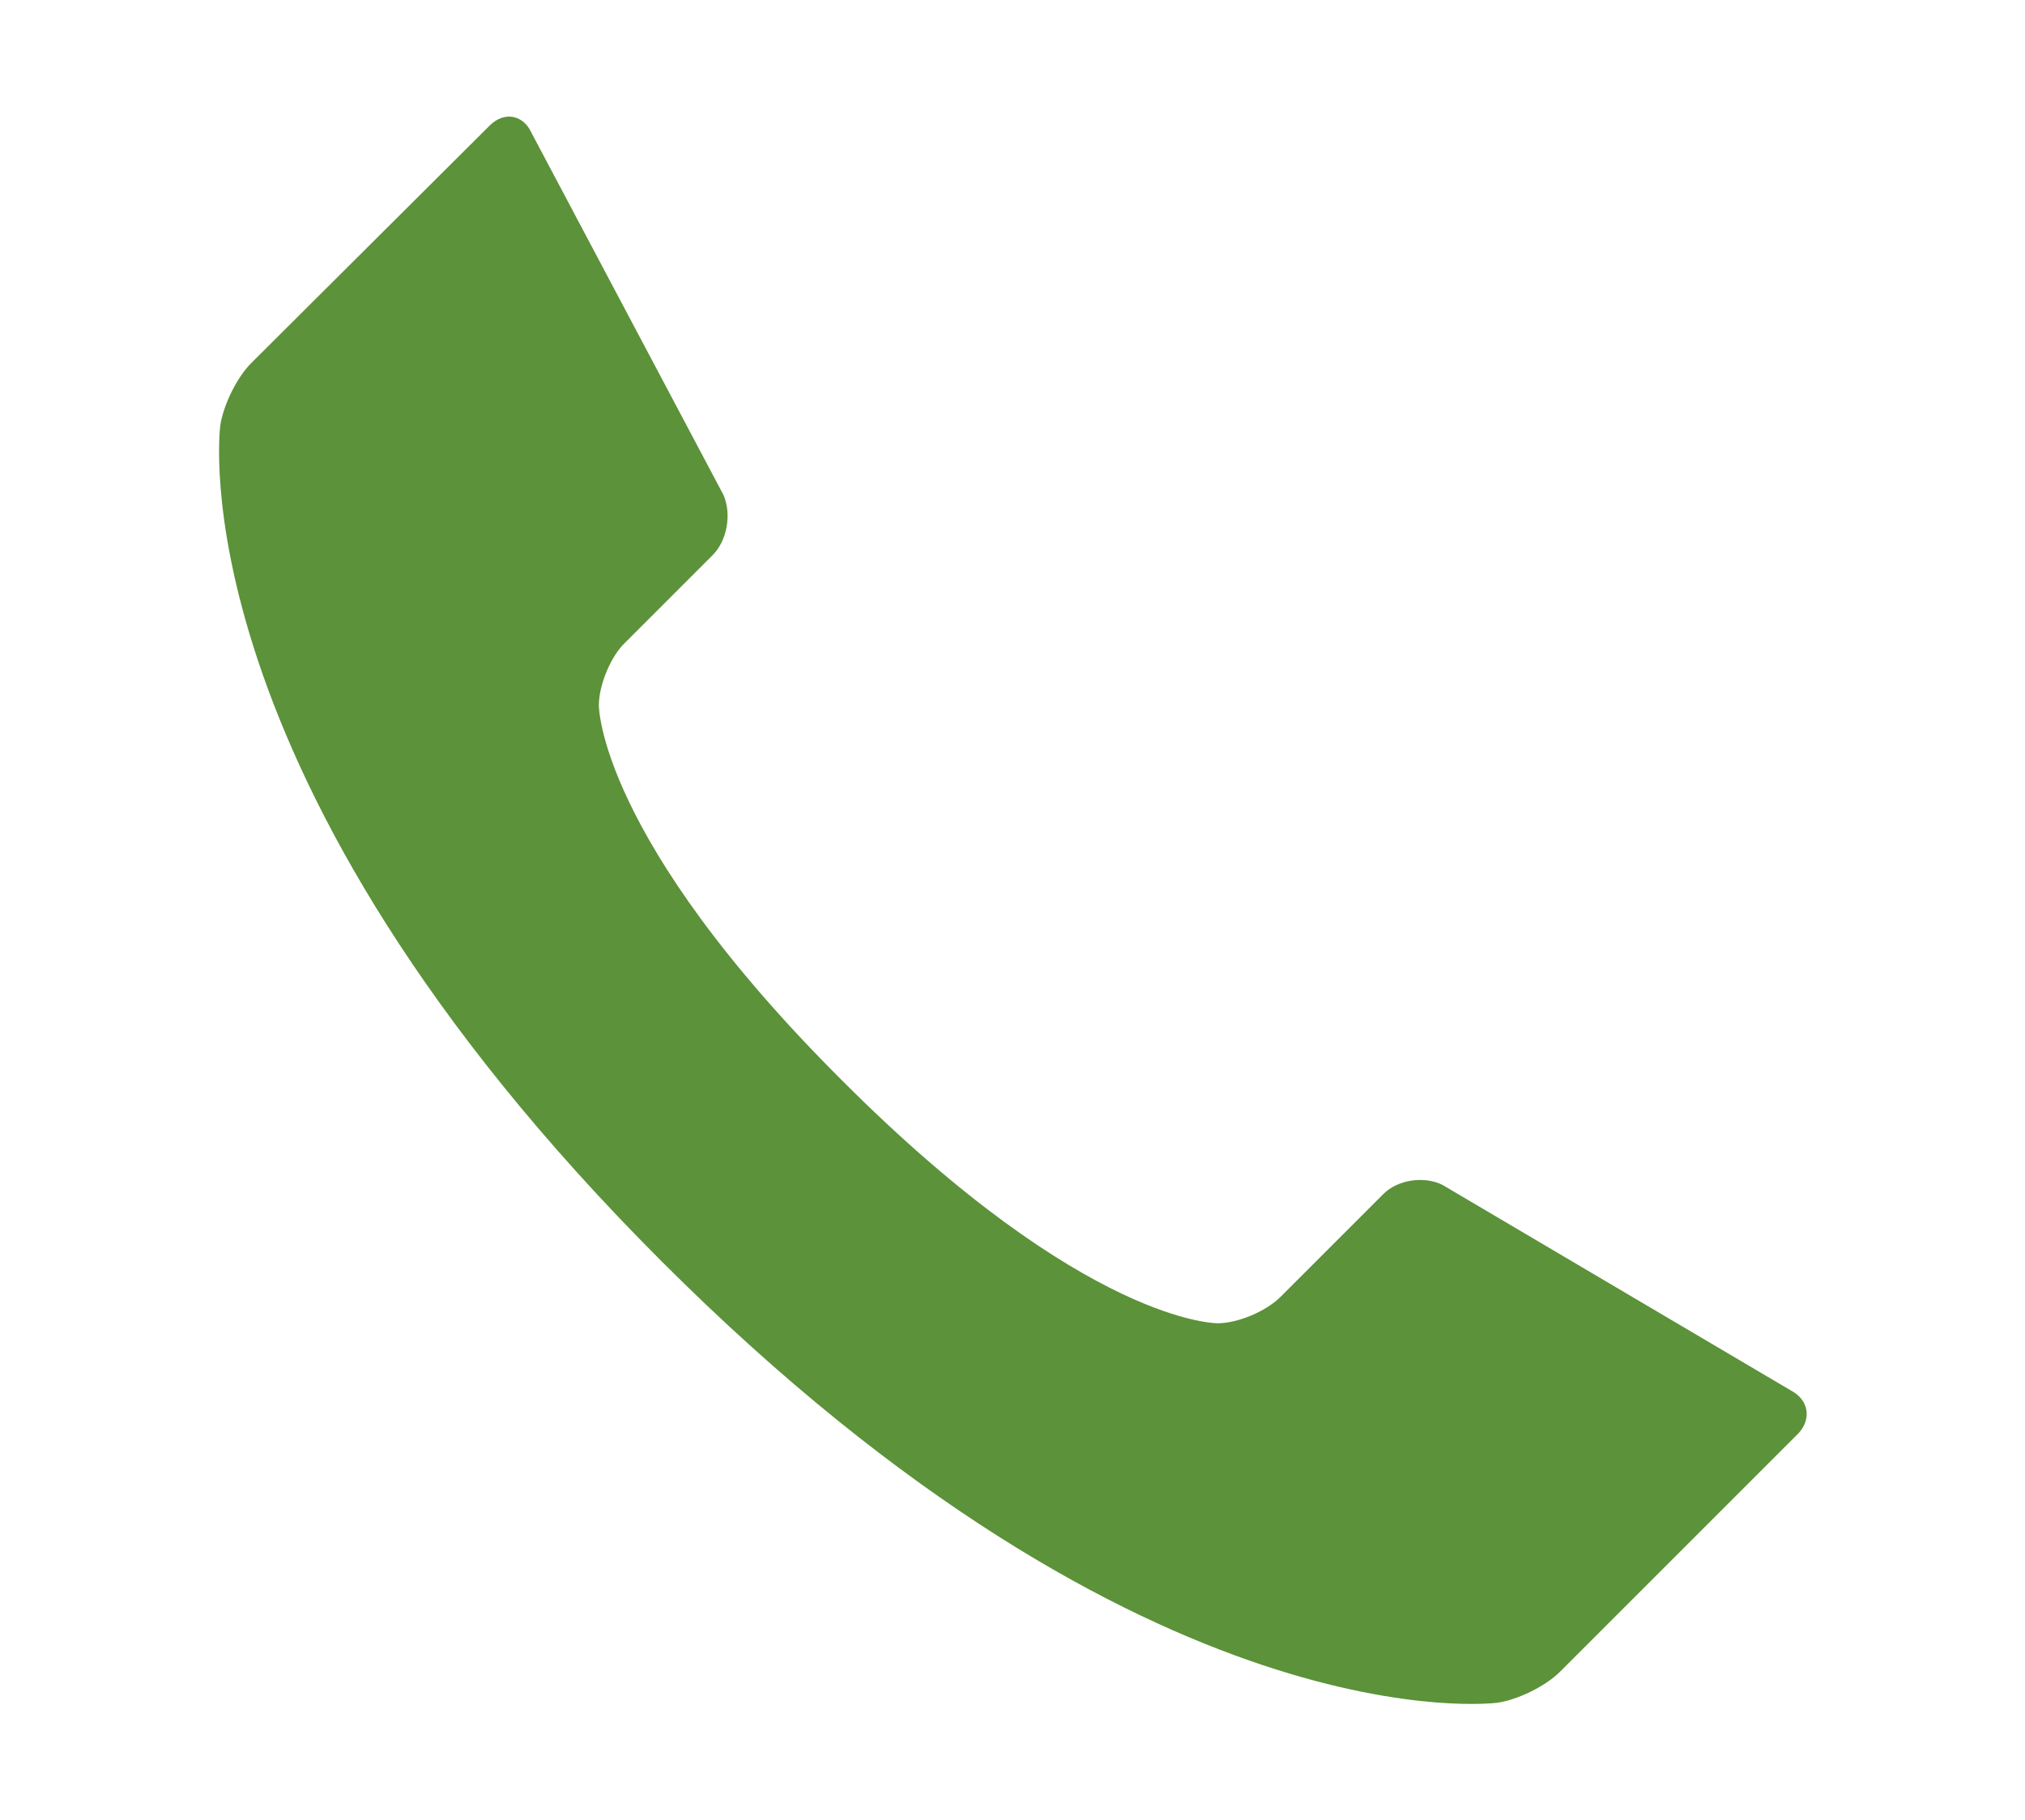 <?xml version="1.0" encoding="utf-8"?>
<!-- Generator: Adobe Illustrator 21.1.0, SVG Export Plug-In . SVG Version: 6.00 Build 0)  -->
<svg version="1.1" id="图层_1" xmlns="http://www.w3.org/2000/svg" xmlns:xlink="http://www.w3.org/1999/xlink" x="0px" y="0px"
	 viewBox="0 0 222.5 200" style="enable-background:new 0 0 222.5 200;" xml:space="preserve">
<style type="text/css">
	.st0{fill:#5C9239;}
</style>
<path class="st0" d="M196.8,152.8l-38.3-22.6c-2-1-4.9-0.6-6.5,1l-11.3,11.3c-1.6,1.6-4.7,2.9-6.9,2.9c0,0-14.4,0.2-41.2-26.6
	C65.7,92,65.8,77.5,65.8,77.5c0-2.2,1.3-5.4,2.9-6.9l9.6-9.6c1.6-1.6,2.1-4.5,1.2-6.6L58.4,14.6c-0.9-2-3-2.4-4.6-0.8L27.6,39.9
	c-1.6,1.6-3.1,4.7-3.4,6.9c0,0-5.1,38.2,48.5,91.8c53.6,53.6,91.8,48.5,91.8,48.5c2.2-0.3,5.3-1.8,6.9-3.4l26.2-26.2
	C199.1,155.9,198.7,153.8,196.8,152.8z"/>
</svg>
